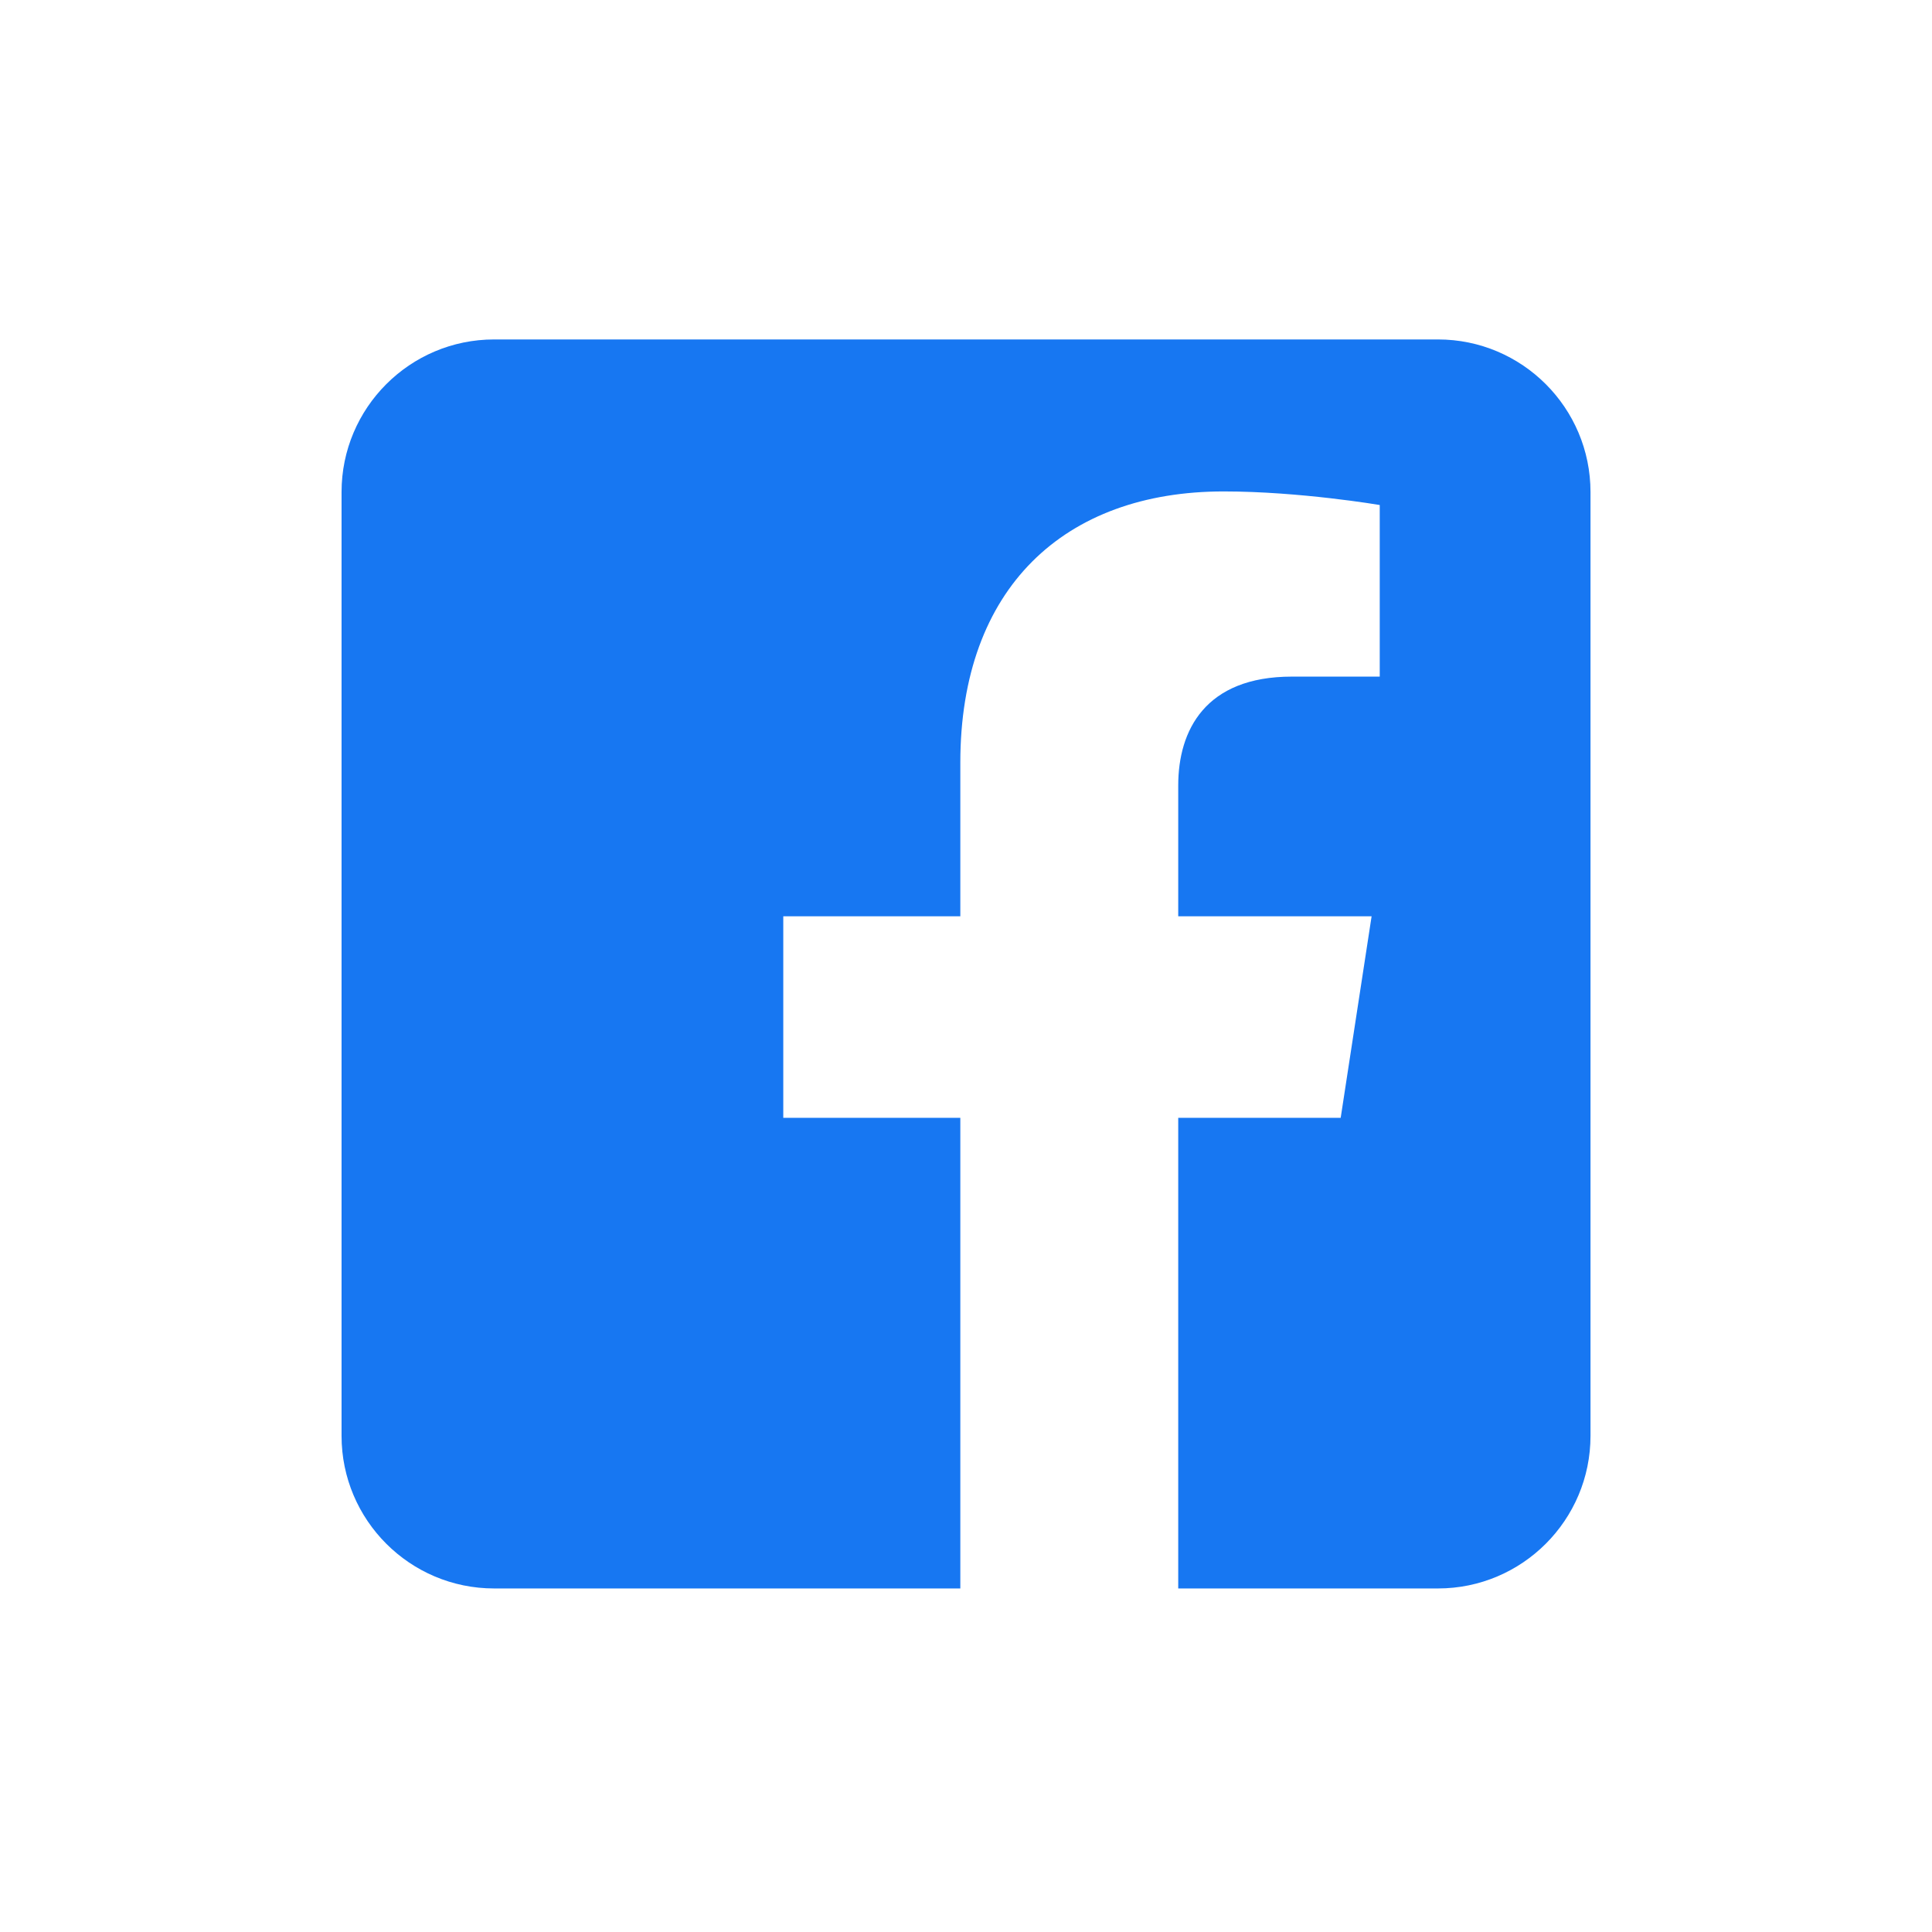 <svg width="33" height="33" viewBox="0 0 33 33" fill="none" xmlns="http://www.w3.org/2000/svg">
<g clip-path="url(#clip0_2253_2296)">
<path fill-rule="evenodd" clip-rule="evenodd" d="M24.561 5.798C25.999 5.798 27.167 6.966 27.167 8.405V24.525C27.167 25.964 25.999 27.132 24.561 27.132H20.125V19.093H22.9L23.428 15.651H20.125V13.417C20.125 12.475 20.586 11.557 22.066 11.557H23.567V8.626C23.567 8.626 22.204 8.394 20.901 8.394C18.181 8.394 16.403 10.042 16.403 13.027V15.651H13.379V19.093H16.403V27.132H8.44C7.002 27.132 5.834 25.964 5.834 24.525V8.405C5.834 6.966 7.002 5.798 8.44 5.798L24.561 5.798Z" fill="#1777F2"/>
</g>
<defs>
<clipPath id="clip0_2253_2296">
<rect width="21.333" height="21.333" fill="white" transform="translate(5.834 5.798)"/>
</clipPath>
</defs>
</svg>
